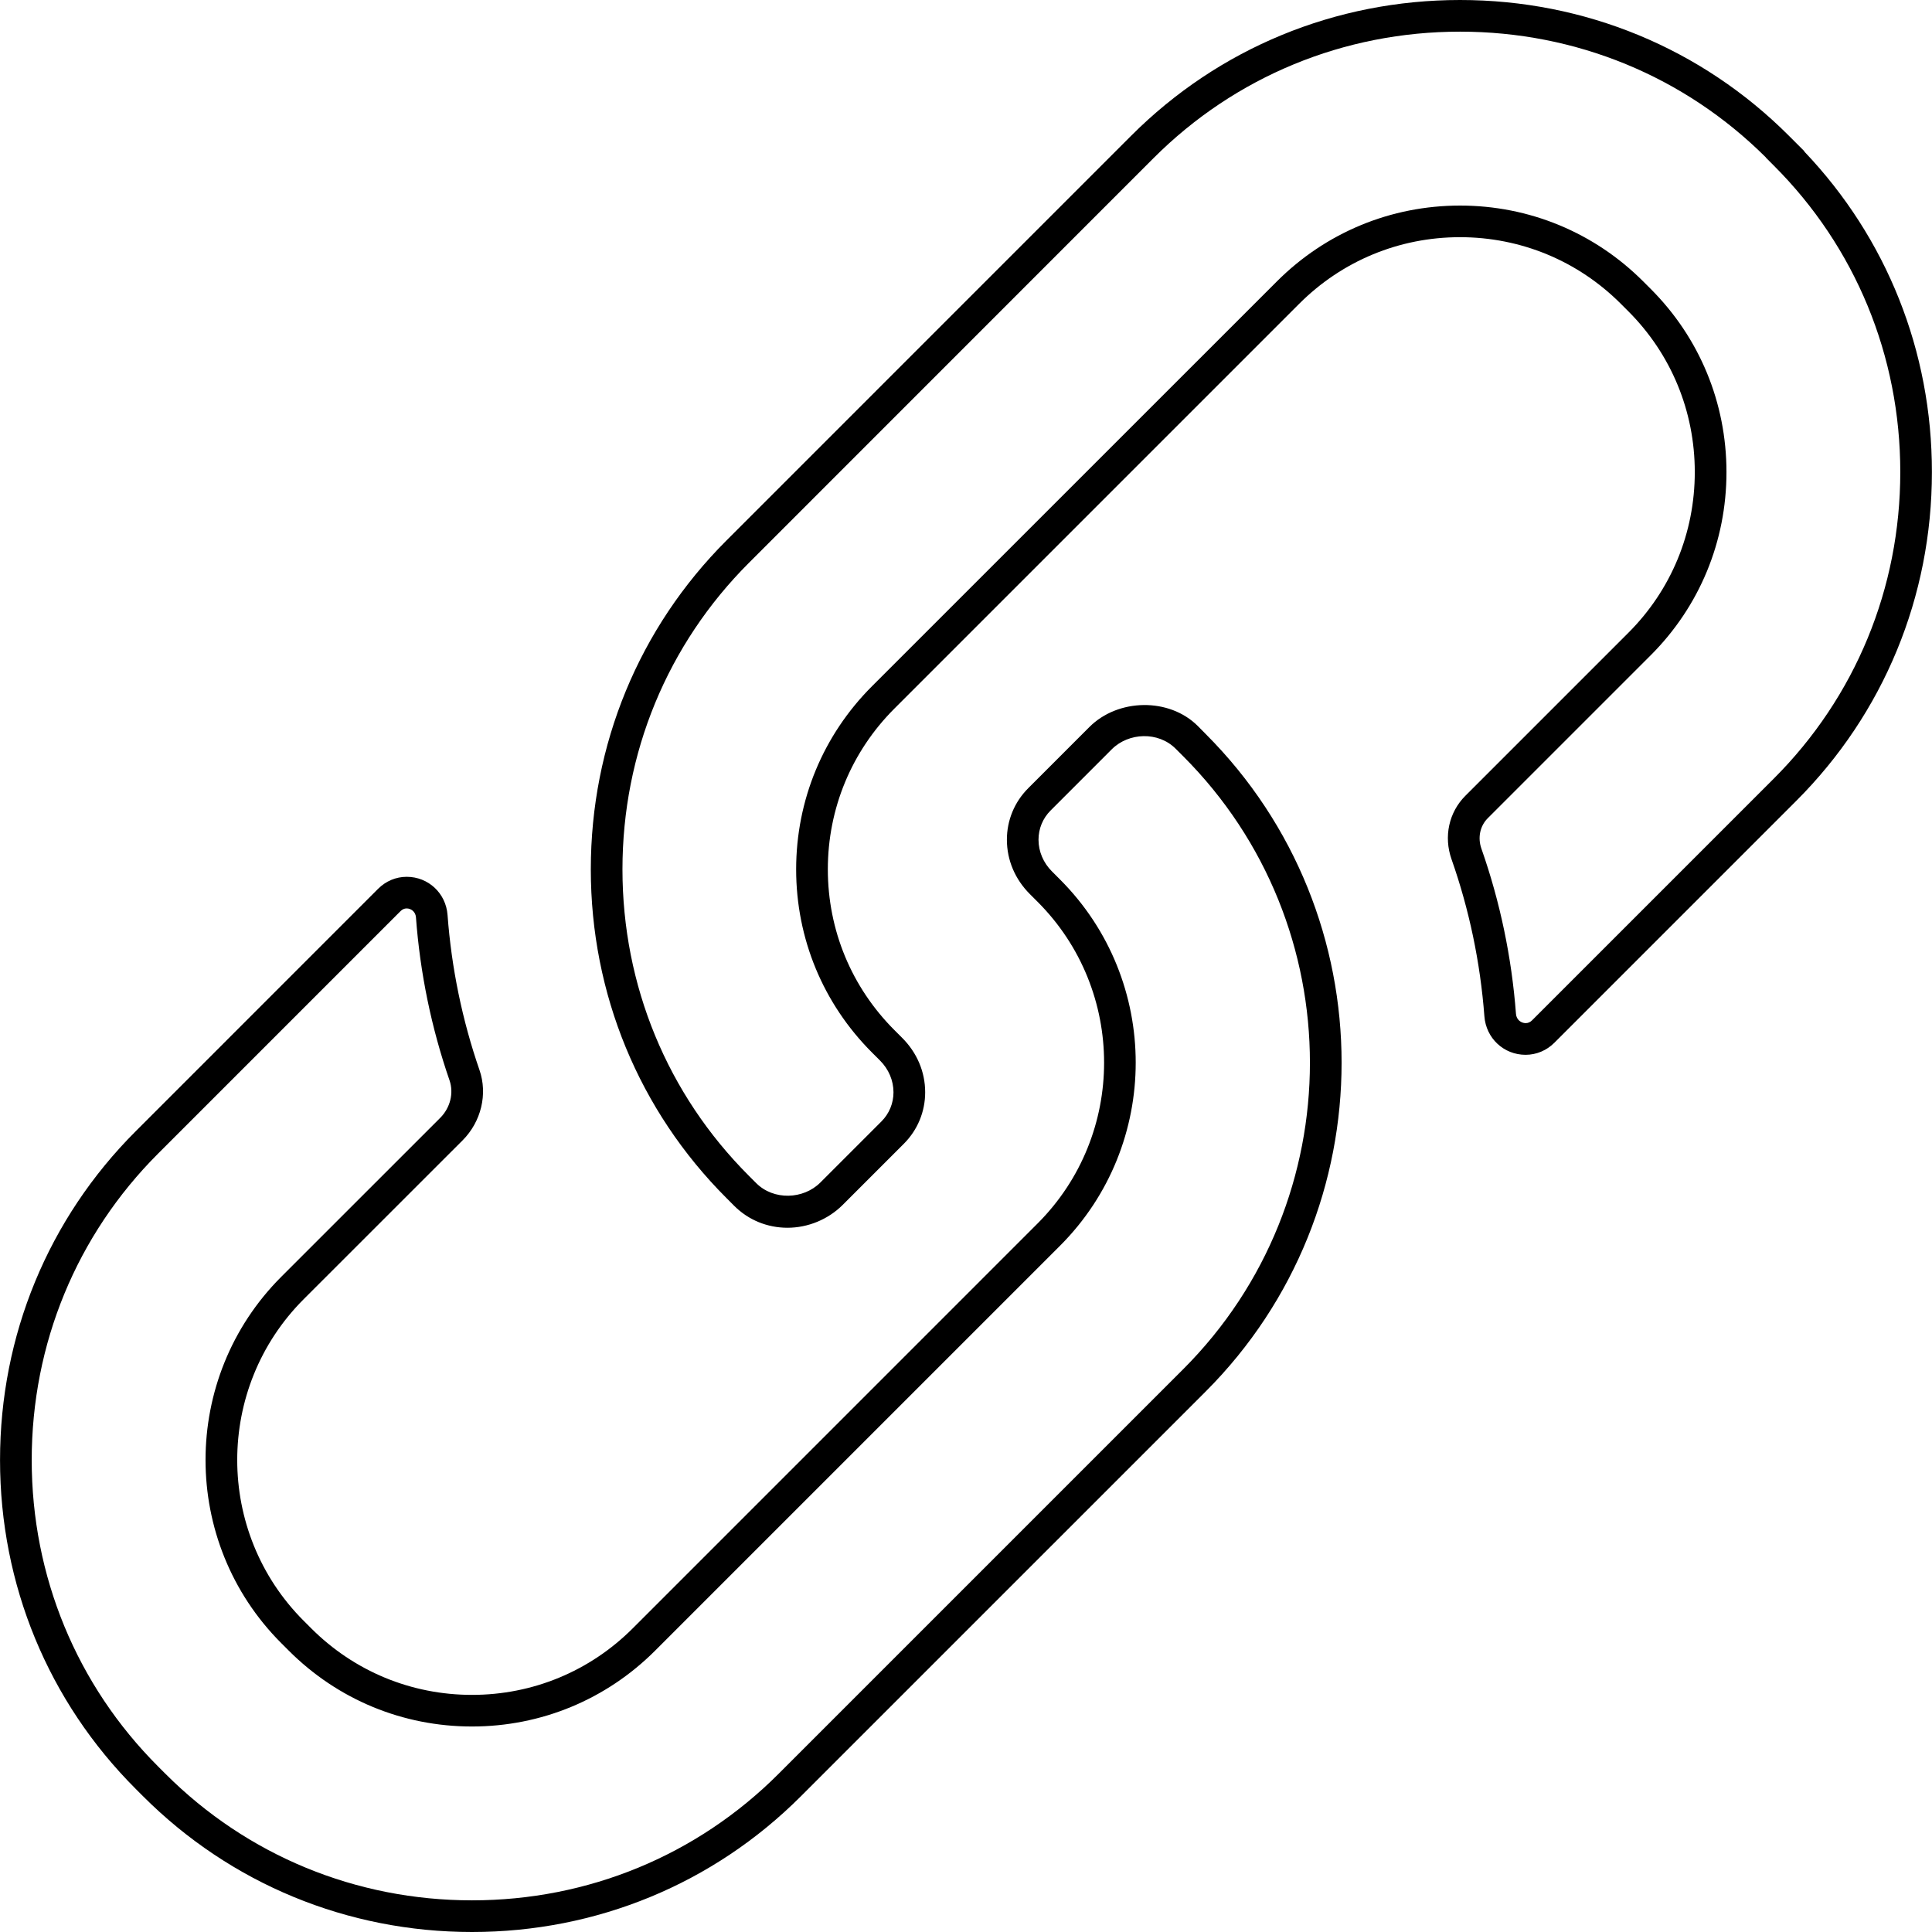 <svg xmlns="http://www.w3.org/2000/svg" xmlns:xlink="http://www.w3.org/1999/xlink" version="1.1" x="0px" y="0px" viewBox="0 0 60 60" enable-background="new 0 0 60 60" xml:space="preserve"><g><g><path d="M56.033,4.705l0.004-0.008l-0.483-0.483C52.838,1.497,49.211,0,45.343,0    s-7.496,1.497-10.212,4.214L22.561,16.785c-2.717,2.716-4.213,6.343-4.213,10.211    c0,3.869,1.497,7.495,4.213,10.211l0.246,0.247    c0.438,0.435,1.023,0.675,1.649,0.675c0.638,0,1.264-0.259,1.716-0.711    l1.897-1.897c0.428-0.428,0.664-0.998,0.663-1.603    c-0.001-0.631-0.253-1.229-0.722-1.694l-0.232-0.232    c-1.334-1.334-2.069-3.107-2.069-4.994c0-1.886,0.734-3.66,2.069-4.994    L40.348,9.434c1.334-1.334,3.107-2.068,4.994-2.068    c1.886,0,3.66,0.734,4.994,2.068l0.232,0.232    c1.331,1.331,2.065,3.105,2.065,4.995s-0.733,3.663-2.065,4.993l-5.06,5.06    c-0.512,0.512-0.677,1.267-0.43,1.969c0.551,1.566,0.894,3.207,1.021,4.878    c0.051,0.683,0.602,1.197,1.28,1.197c0.335,0,0.653-0.134,0.895-0.376    l7.51-7.51c2.717-2.716,4.213-6.343,4.213-10.211    C59.999,10.912,58.593,7.39,56.033,4.705z M55.09,24.177l-7.51,7.51    c-0.058,0.059-0.125,0.087-0.2,0.087c-0.135,0-0.286-0.1-0.3-0.287    c-0.133-1.757-0.494-3.483-1.073-5.13c-0.121-0.342-0.045-0.705,0.197-0.947    l5.06-5.06c1.517-1.516,2.353-3.537,2.353-5.688    c0-2.153-0.836-4.173-2.353-5.69l-0.232-0.232    c-1.52-1.52-3.54-2.356-5.689-2.356c-2.149,0-4.17,0.837-5.689,2.356    L27.082,21.31c-1.52,1.52-2.357,3.54-2.357,5.689s0.837,4.17,2.357,5.689    l0.247,0.247c0.269,0.268,0.418,0.619,0.419,0.986    c0,0.342-0.133,0.665-0.375,0.907l-1.897,1.897    c-0.527,0.526-1.448,0.558-1.988,0.021l-0.232-0.232    c-2.531-2.531-3.925-5.91-3.925-9.516s1.394-6.985,3.925-9.516L35.826,4.909    c2.531-2.531,5.911-3.926,9.517-3.926c3.597,0,6.97,1.388,9.499,3.907    l-0.002,0.004l0.25,0.251c2.531,2.53,3.925,5.909,3.925,9.515    S57.621,21.646,55.09,24.177z"/><path d="M37.195,22.543c-0.883-0.879-2.469-0.859-3.364,0.036l-1.898,1.899    c-0.428,0.428-0.664,0.998-0.663,1.603c0.001,0.631,0.253,1.229,0.722,1.694    l0.232,0.232c2.753,2.754,2.753,7.234,0,9.988L19.652,50.568    c-1.334,1.334-3.107,2.068-4.994,2.068s-3.66-0.734-4.994-2.068l-0.232-0.232    c-2.753-2.754-2.753-7.235,0-9.989l4.935-4.933    c0.577-0.579,0.783-1.436,0.524-2.183c-0.536-1.55-0.87-3.17-0.992-4.815    c-0.05-0.676-0.596-1.186-1.269-1.186c-0.332,0-0.646,0.132-0.887,0.372    l-7.529,7.53c-2.717,2.716-4.213,6.343-4.213,10.212    c0,3.868,1.497,7.495,4.213,10.211l0.232,0.232C7.164,58.503,10.791,60,14.659,60    s7.495-1.497,10.212-4.214L37.441,43.217c5.631-5.632,5.631-14.794,0.001-20.424    L37.195,22.543z M36.746,42.521L24.176,55.091    c-2.531,2.531-5.911,3.926-9.517,3.926s-6.986-1.395-9.517-3.926l-0.232-0.232    c-2.531-2.531-3.925-5.911-3.925-9.516c0-3.606,1.394-6.986,3.925-9.517    l7.529-7.53c0.056-0.056,0.12-0.084,0.191-0.084    c0.13,0,0.275,0.097,0.288,0.276c0.128,1.73,0.479,3.434,1.043,5.064    c0.136,0.395,0.023,0.852-0.291,1.166l-4.934,4.933    c-3.137,3.137-3.137,8.242,0,11.379l0.232,0.232    c1.52,1.52,3.54,2.356,5.689,2.356s4.17-0.837,5.689-2.356l12.572-12.572    c3.137-3.137,3.137-8.241,0-11.379l-0.247-0.247    c-0.269-0.268-0.418-0.619-0.419-0.986c-0-0.342,0.133-0.665,0.375-0.907    l1.898-1.899c0.526-0.527,1.446-0.561,1.987-0.019l0.232,0.232    C41.993,28.734,41.993,37.274,36.746,42.521z"/></g></g></svg>